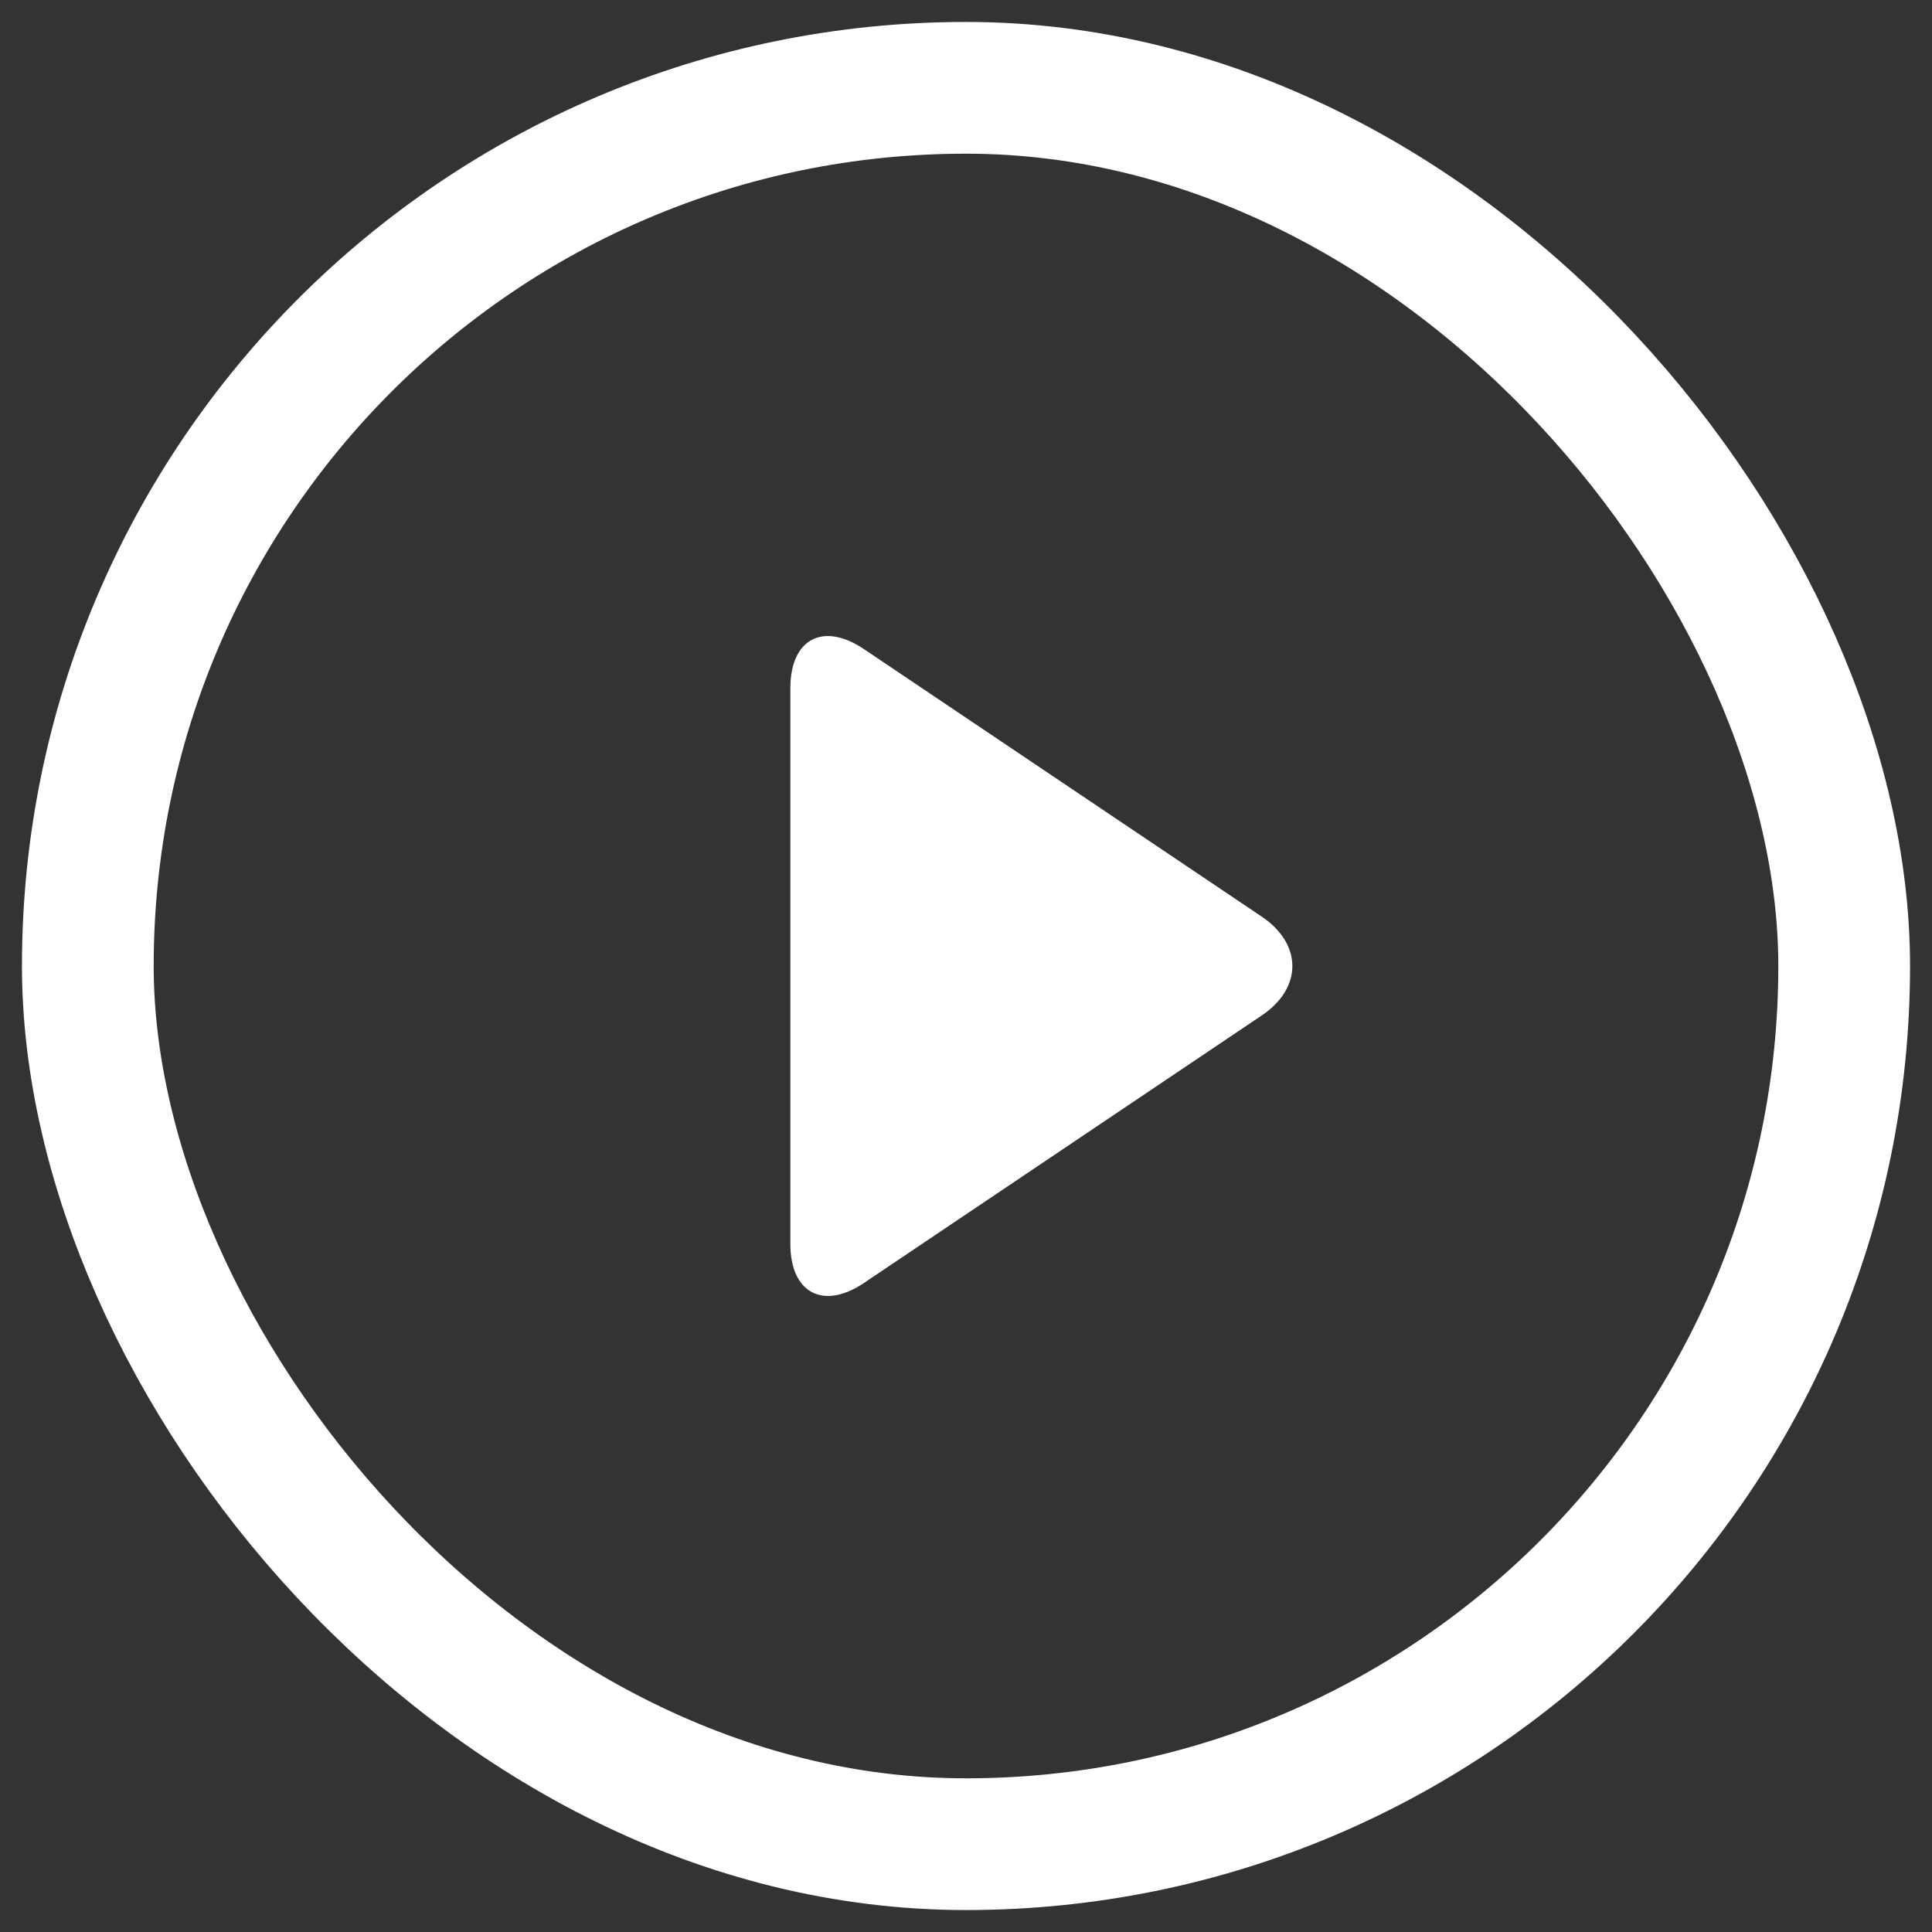 <?xml version="1.0" encoding="UTF-8"?>
<svg width="22px" height="22px" viewBox="0 0 22 22" version="1.1" xmlns="http://www.w3.org/2000/svg" xmlns:xlink="http://www.w3.org/1999/xlink">
    <rect x="0" y="0" width="22" height="22" fill="#333333" stroke="none"/>
    <!-- Generator: Sketch 44.1 (41455) - http://www.bohemiancoding.com/sketch -->
    <title>btn - play</title>
    <desc>Created with Sketch.</desc>
    <defs></defs>
    <g id="Page-1" stroke="none" stroke-width="1" fill="none" fill-rule="evenodd">
        <g id="Continue-Class---Hero" transform="translate(-670, -404)">
            <g id="Group-13" transform="translate(170, 144)">
                <g id="Group-8" transform="translate(460, 0)">
                    <g id="Group-3">
                        <g id="Gift-Button" transform="translate(1, 247)">
                            <g id="Group-2" transform="translate(40, 14)">
                                <g id="btn---play">
                                    <rect id="Rectangle-11" stroke="#FFFFFF" stroke-width="1.5" x="0" y="0" width="20" height="20" rx="10"></rect>
                                    <path d="M13.368,9.438 C13.83,9.749 13.835,10.249 13.368,10.563 L8.837,13.61 C8.375,13.921 8,13.724 8,13.166 L8,6.835 C8,6.279 8.37,6.077 8.837,6.391 L13.368,9.438 Z" id="Rectangle-11" fill="#FFFFFF" fill-rule="nonzero"></path>
                                </g>
                            </g>
                        </g>
                    </g>
                </g>
            </g>
        </g>
    </g>
</svg>